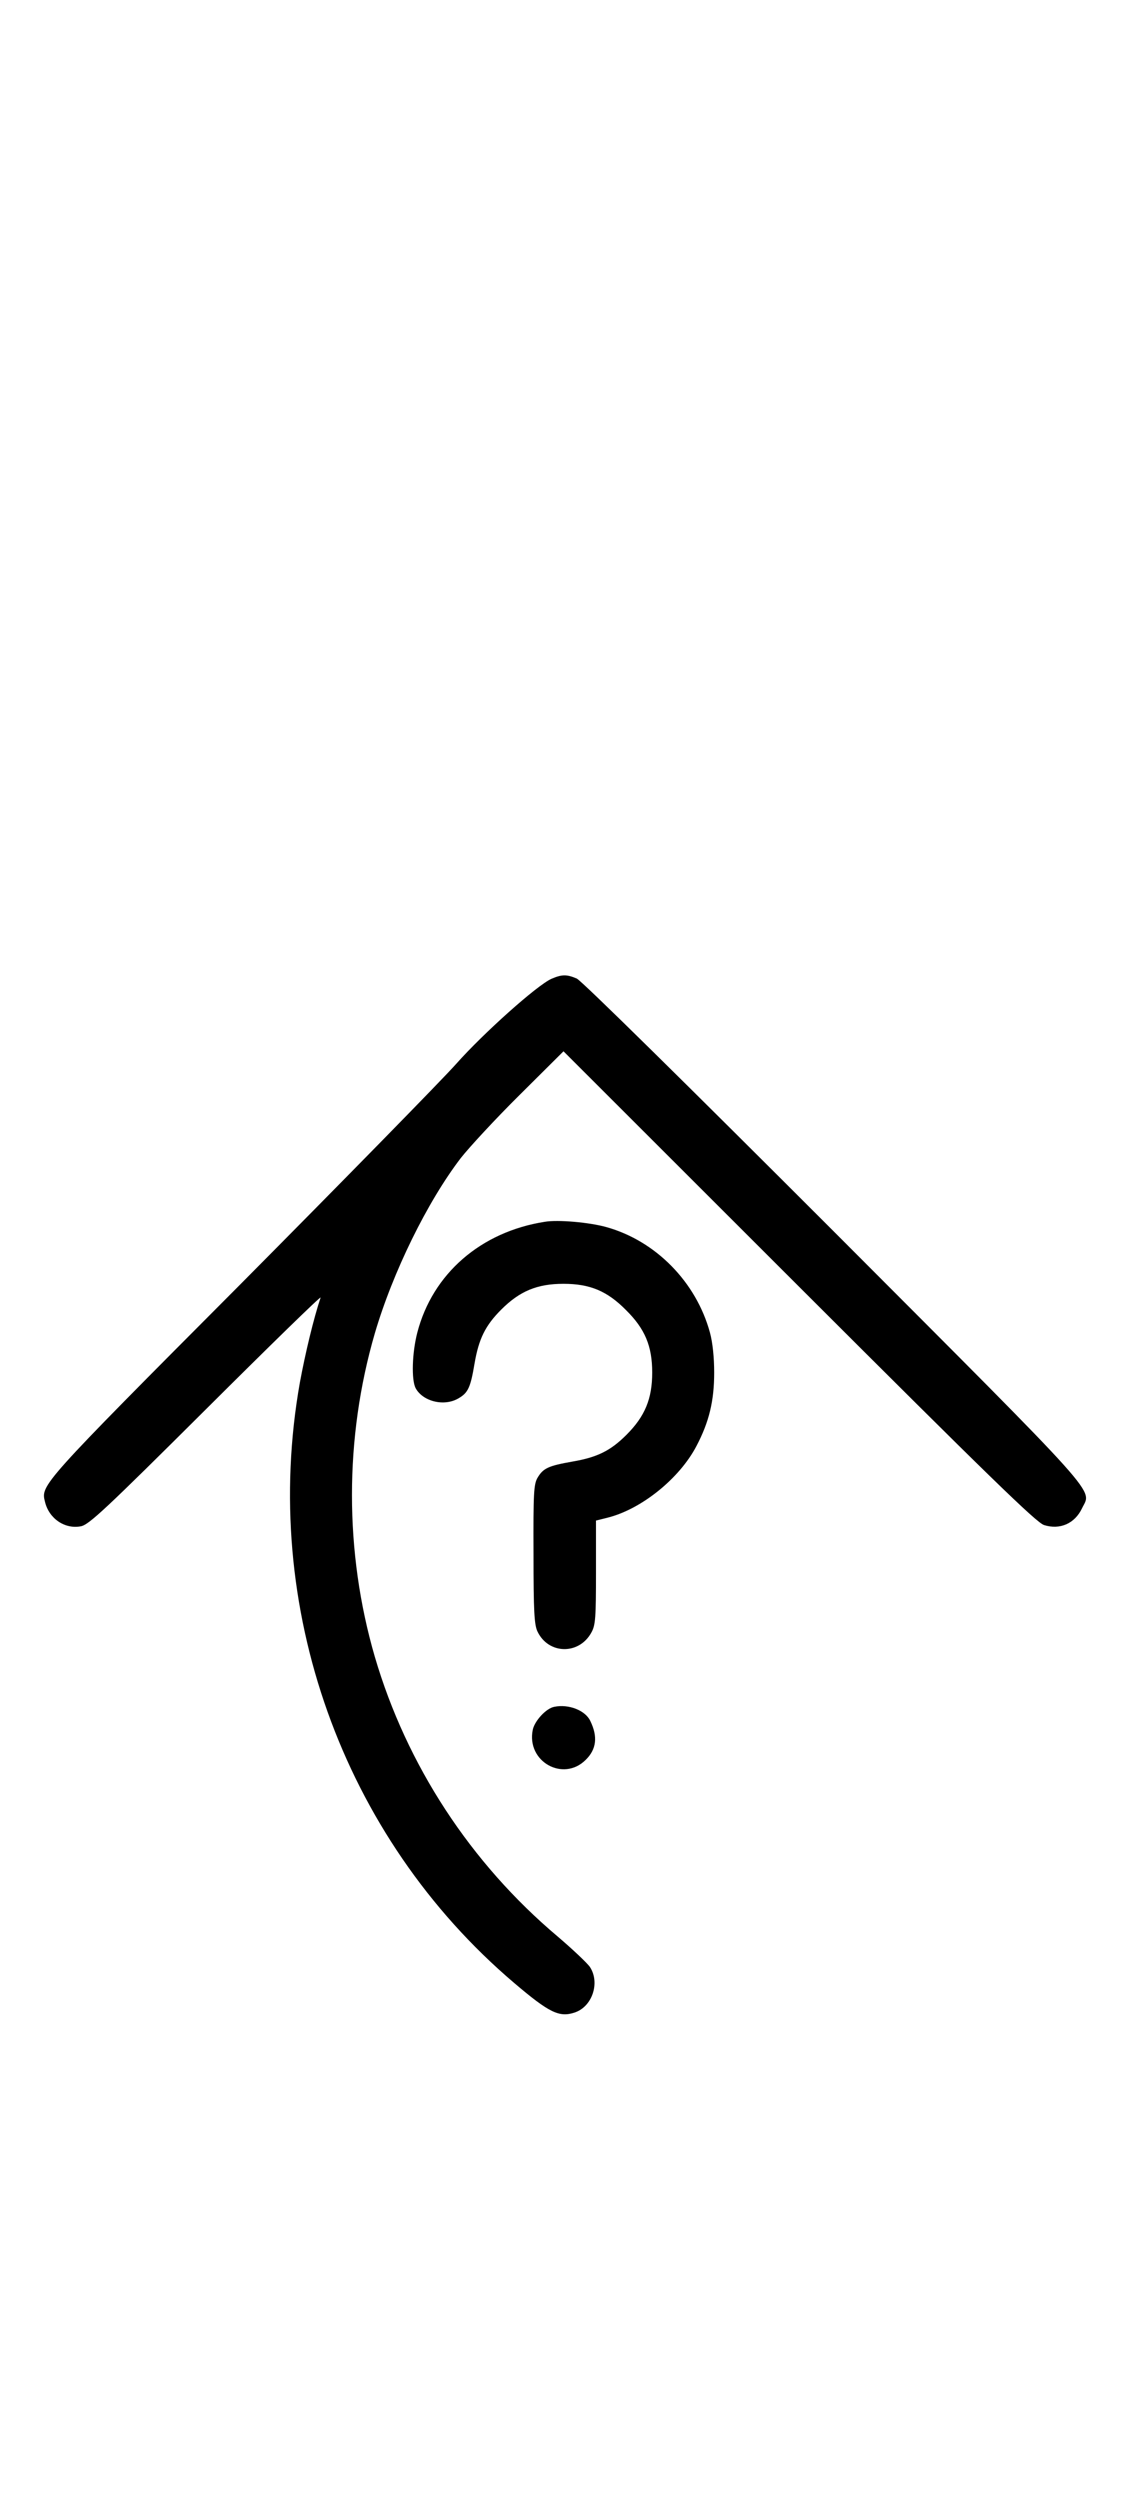 <?xml version="1.0" standalone="no"?>
<!DOCTYPE svg PUBLIC "-//W3C//DTD SVG 20010904//EN"
 "http://www.w3.org/TR/2001/REC-SVG-20010904/DTD/svg10.dtd">
<svg version="1.0" xmlns="http://www.w3.org/2000/svg"
 width="451pt" height="1000pt" viewBox="0 0 451 1000"
 preserveAspectRatio="xMidYMid meet">
<g transform="translate(0,1000) scale(0.1,-0.1)"
fill="#000000" stroke="none">
<path d="M2207 6085 c-57 -25 -272 -217 -382 -341 -58 -65 -448 -463 -866 -884 -798 -801 -796 -800 -779 -867 16 -67 79 -110 143 -98 32 5 100 69 501 468 255 254 461 455 459 447 -28 -84 -61 -221 -83 -340 -159 -896 169 -1816 857 -2401 141 -120 181 -139 242 -119 71 23 103 119 62 182 -10 15 -68 70 -129 122 -349 294 -605 686 -732 1119 -122 419 -122 875 0 1294 72 245 210 526 344 701 33 42 138 156 235 252 l176 175 943 -942 c760 -759 949 -943 980 -953 64 -20 123 6 152 67 38 80 98 14 -993 1107 -583 583 -1010 1004 -1029 1012 -40 17 -59 17 -101 -1z"/>
<path d="M2180 5113 c-256 -40 -449 -208 -510 -443 -21 -81 -24 -188 -7 -222 29 -54 115 -75 172 -41 38 22 48 43 64 139 17 99 43 152 107 216 74 74 144 103 249 103 106 0 175 -29 250 -105 76 -75 105 -144 105 -250 0 -105 -29 -175 -103 -249 -64 -64 -117 -90 -216 -107 -96 -17 -117 -26 -140 -65 -15 -26 -17 -61 -16 -306 0 -228 3 -282 16 -309 44 -92 167 -94 216 -3 16 29 18 59 18 240 l0 207 48 12 c134 34 286 156 354 286 51 97 71 181 71 294 0 59 -6 120 -17 160 -55 202 -217 367 -415 422 -68 19 -194 30 -246 21z"/>
<path d="M2218 3173 c-33 -6 -79 -57 -86 -92 -26 -127 122 -210 212 -120 43 42 49 93 18 156 -20 42 -87 68 -144 56z"/>
</g>
</svg>

